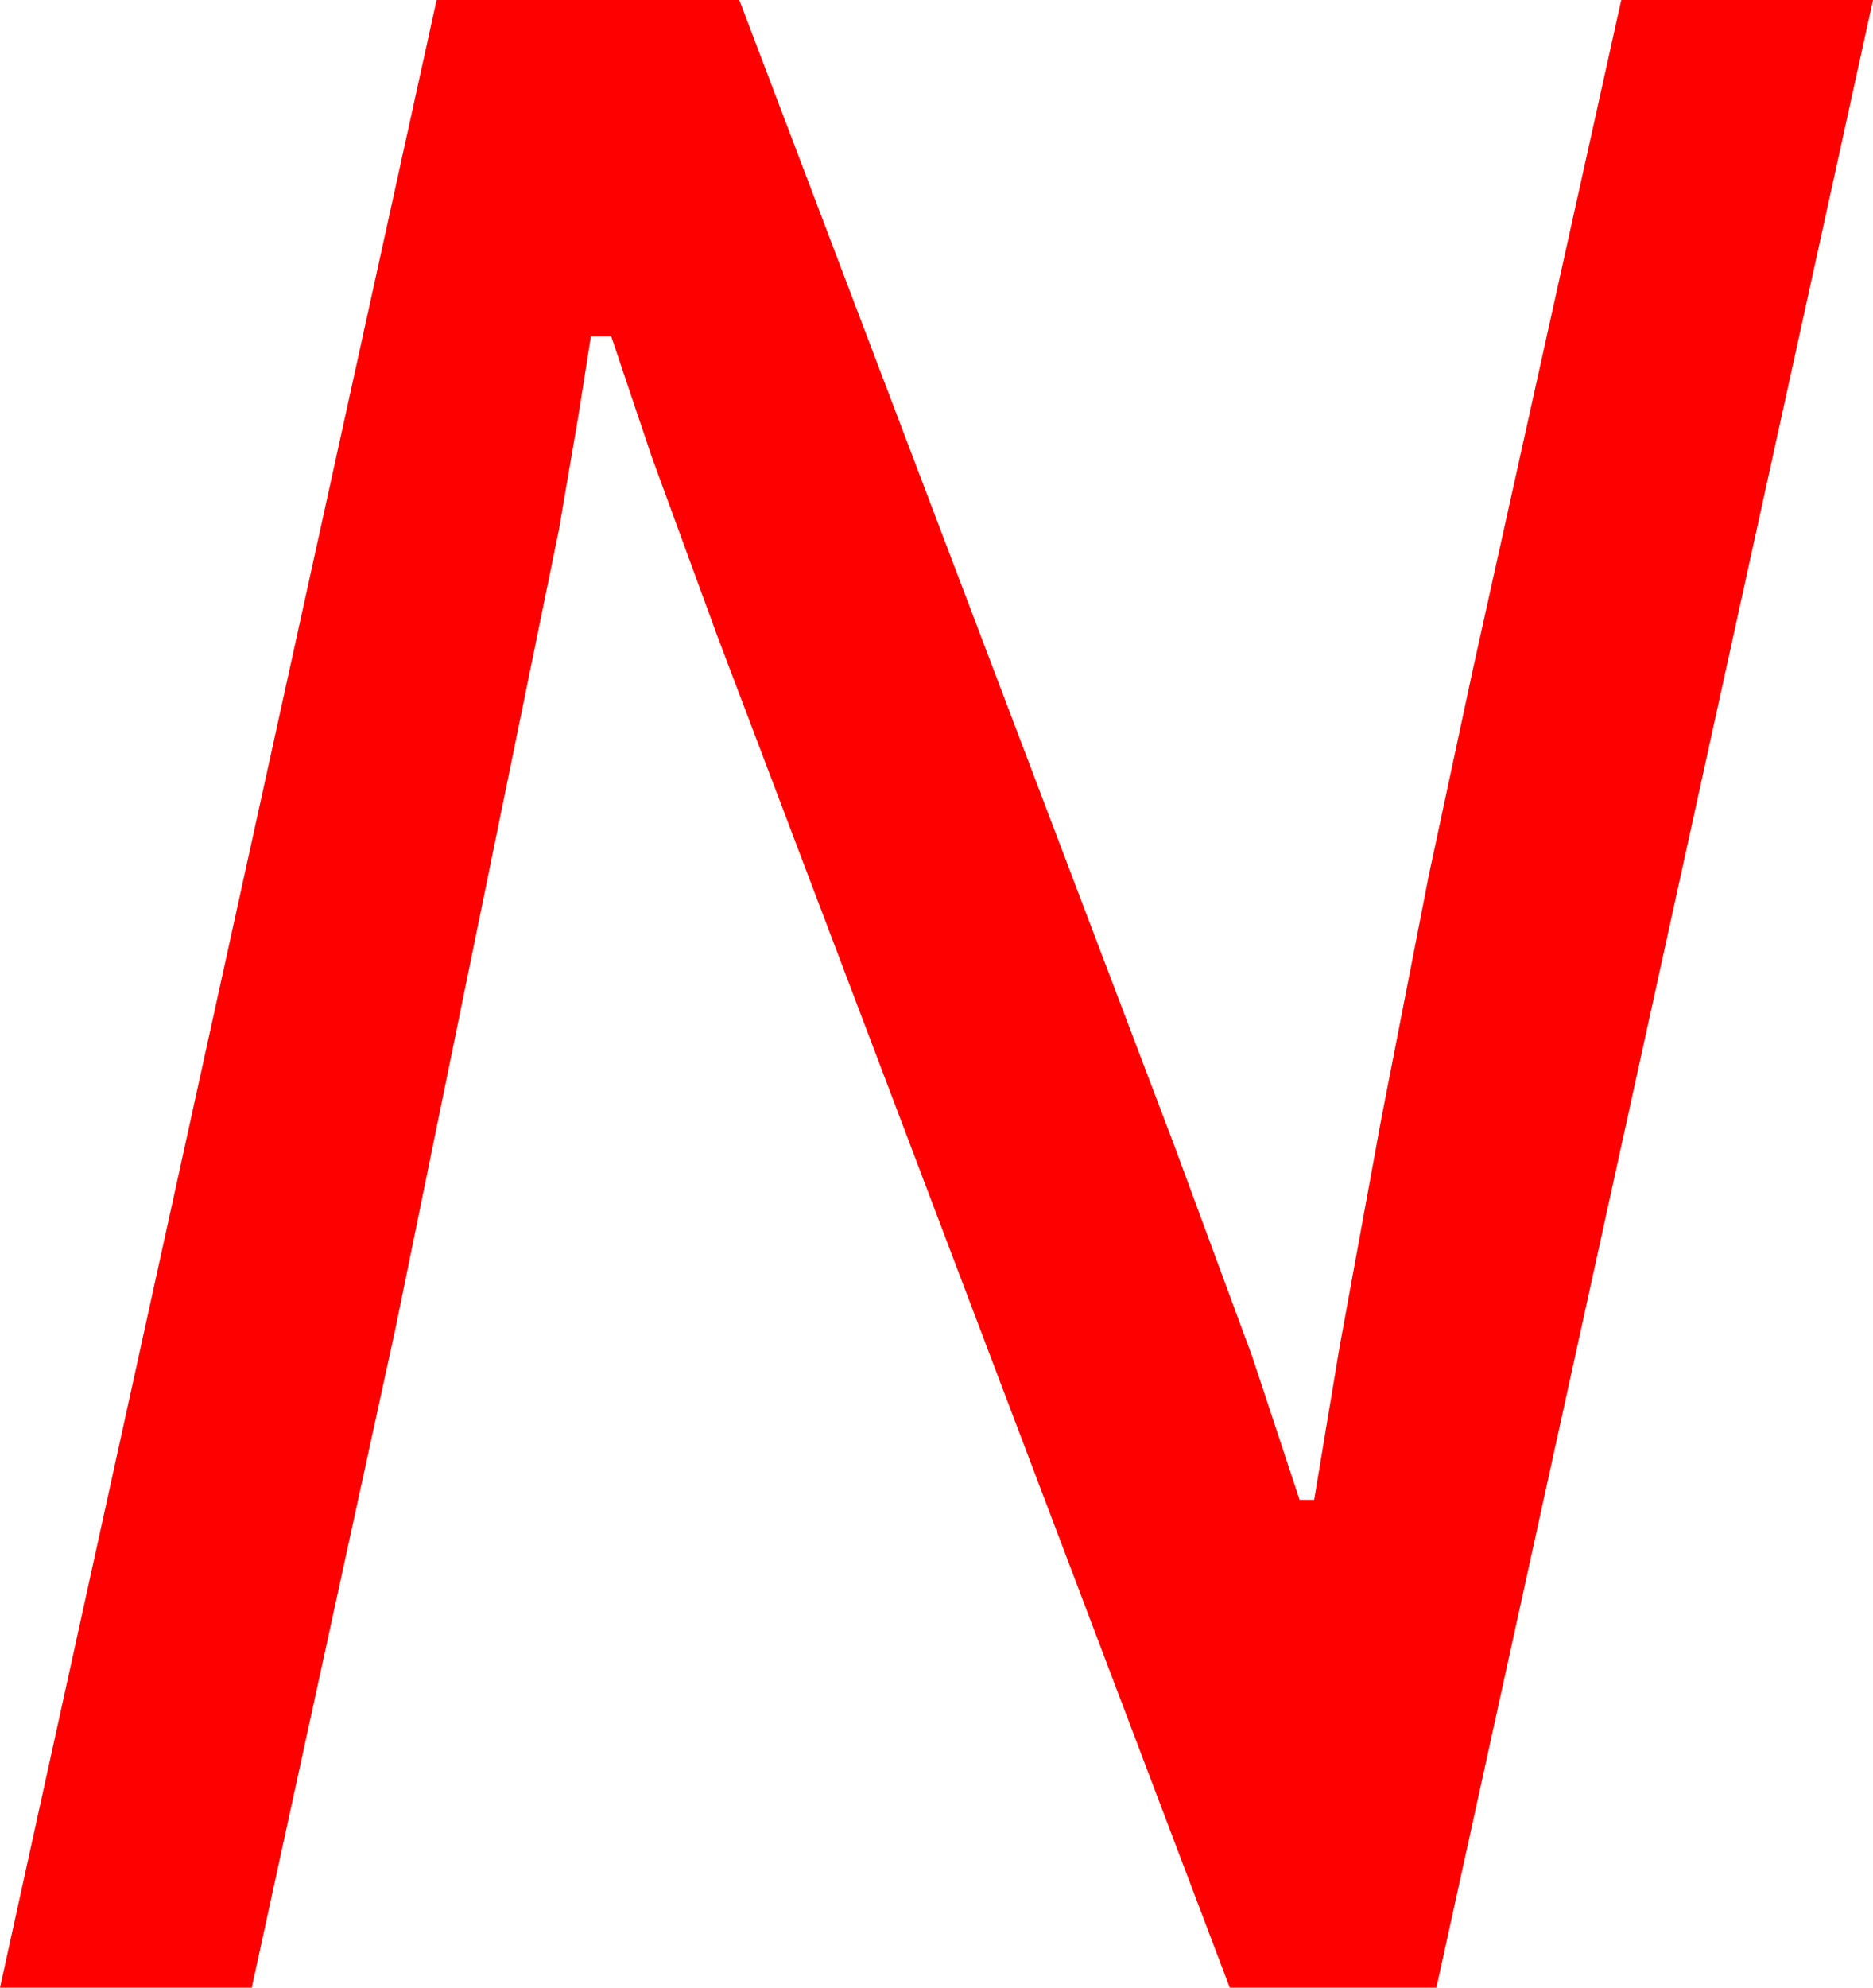 <?xml version="1.0" encoding="utf-8"?>
<!DOCTYPE svg PUBLIC "-//W3C//DTD SVG 1.1//EN" "http://www.w3.org/Graphics/SVG/1.1/DTD/svg11.dtd">
<svg width="37.705" height="39.99" xmlns="http://www.w3.org/2000/svg" xmlns:xlink="http://www.w3.org/1999/xlink" xmlns:xml="http://www.w3.org/XML/1998/namespace" version="1.1">
  <g>
    <g>
      <path style="fill:#FF0000;fill-opacity:1" d="M8.789,0L14.883,0 23.643,23.057 25.21,27.297 26.162,30.176 26.455,30.176 26.968,27.092 27.803,22.529 28.762,17.615 29.648,13.477 32.637,0 37.705,0 28.916,39.99 24.756,39.99 14.443,12.803 13.118,9.185 12.305,6.768 11.895,6.768 11.646,8.35 11.25,10.664 7.969,26.689 5.068,39.99 0,39.99 8.789,0z" />
    </g>
  </g>
</svg>